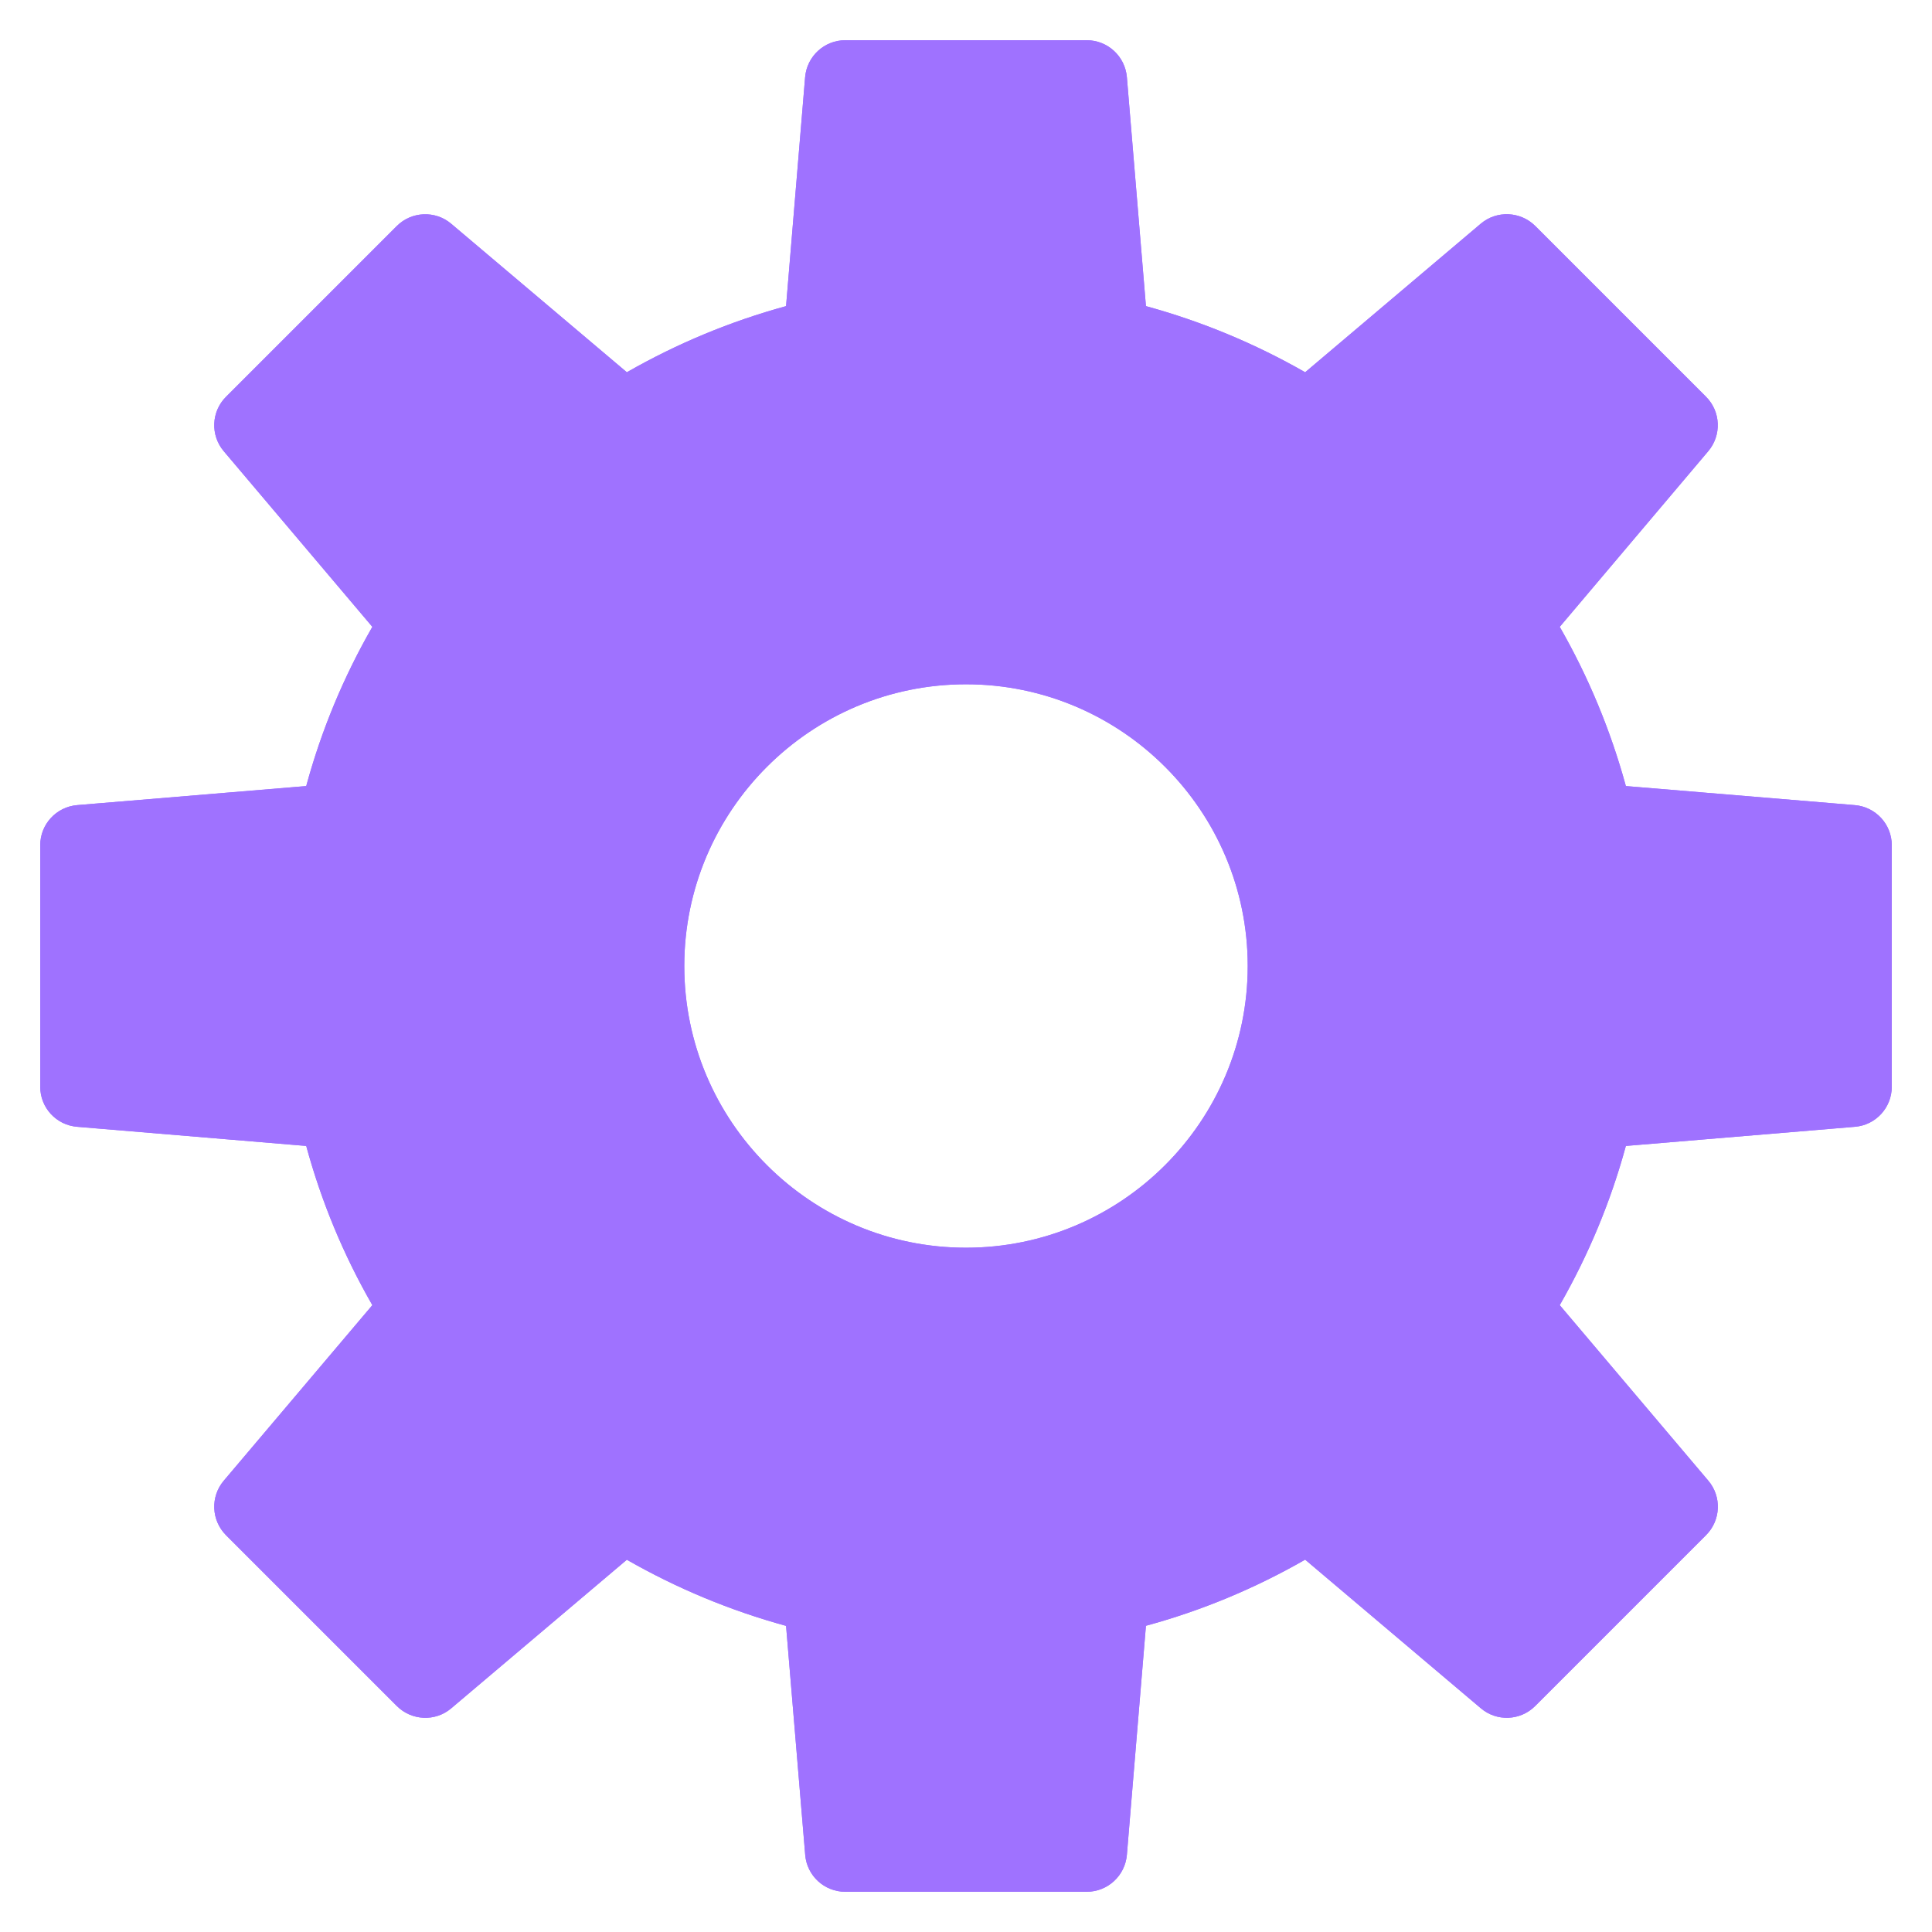 <svg width="22" height="22" viewBox="0 0 22 22" fill="none" xmlns="http://www.w3.org/2000/svg">
<path d="M21.121 9.168L18.514 8.951C18.341 8.318 18.089 7.71 17.761 7.138L19.452 5.138C19.606 4.956 19.595 4.686 19.427 4.518L17.482 2.573C17.314 2.406 17.044 2.393 16.862 2.547L14.862 4.239C14.289 3.911 13.681 3.659 13.049 3.486L12.832 0.879C12.812 0.641 12.613 0.458 12.375 0.458H9.625C9.387 0.458 9.188 0.641 9.168 0.879L8.951 3.486C8.318 3.659 7.711 3.911 7.138 4.239L5.138 2.548C4.956 2.394 4.686 2.406 4.518 2.574L2.574 4.518C2.405 4.686 2.394 4.956 2.548 5.138L4.24 7.138C3.911 7.71 3.659 8.318 3.487 8.951L0.879 9.168C0.641 9.188 0.458 9.386 0.458 9.625V12.375C0.458 12.614 0.641 12.812 0.879 12.831L3.487 13.049C3.659 13.682 3.911 14.29 4.24 14.862L2.548 16.861C2.394 17.043 2.405 17.312 2.574 17.482L4.518 19.426C4.687 19.595 4.957 19.607 5.138 19.453L7.138 17.761C7.711 18.089 8.319 18.341 8.951 18.514L9.169 21.122C9.188 21.359 9.387 21.542 9.625 21.542H12.375C12.613 21.542 12.812 21.359 12.832 21.121L13.049 18.513C13.682 18.341 14.29 18.088 14.862 17.76L16.862 19.452C17.044 19.607 17.314 19.595 17.482 19.426L19.427 17.481C19.596 17.312 19.607 17.043 19.453 16.861L17.761 14.862C18.089 14.289 18.342 13.682 18.514 13.049L21.122 12.831C21.359 12.812 21.542 12.614 21.542 12.375V9.625C21.542 9.386 21.359 9.188 21.121 9.168ZM11 14.208C9.231 14.208 7.792 12.769 7.792 11C7.792 9.231 9.231 7.792 11 7.792C12.769 7.792 14.208 9.231 14.208 11C14.208 12.769 12.769 14.208 11 14.208Z" fill="#9F72FF"/>
<path d="M21.121 9.168L18.514 8.951C18.341 8.318 18.089 7.71 17.761 7.138L19.452 5.138C19.606 4.956 19.595 4.686 19.427 4.518L17.482 2.573C17.314 2.406 17.044 2.393 16.862 2.547L14.862 4.239C14.289 3.911 13.681 3.659 13.049 3.486L12.832 0.879C12.812 0.641 12.613 0.458 12.375 0.458H9.625C9.387 0.458 9.188 0.641 9.168 0.879L8.951 3.486C8.318 3.659 7.711 3.911 7.138 4.239L5.138 2.548C4.956 2.394 4.686 2.406 4.518 2.574L2.574 4.518C2.405 4.686 2.394 4.956 2.548 5.138L4.24 7.138C3.911 7.71 3.659 8.318 3.487 8.951L0.879 9.168C0.641 9.188 0.458 9.386 0.458 9.625V12.375C0.458 12.614 0.641 12.812 0.879 12.831L3.487 13.049C3.659 13.682 3.911 14.29 4.24 14.862L2.548 16.861C2.394 17.043 2.405 17.312 2.574 17.482L4.518 19.426C4.687 19.595 4.957 19.607 5.138 19.453L7.138 17.761C7.711 18.089 8.319 18.341 8.951 18.514L9.169 21.122C9.188 21.359 9.387 21.542 9.625 21.542H12.375C12.613 21.542 12.812 21.359 12.832 21.121L13.049 18.513C13.682 18.341 14.29 18.088 14.862 17.76L16.862 19.452C17.044 19.607 17.314 19.595 17.482 19.426L19.427 17.481C19.596 17.312 19.607 17.043 19.453 16.861L17.761 14.862C18.089 14.289 18.342 13.682 18.514 13.049L21.122 12.831C21.359 12.812 21.542 12.614 21.542 12.375V9.625C21.542 9.386 21.359 9.188 21.121 9.168ZM11 14.208C9.231 14.208 7.792 12.769 7.792 11C7.792 9.231 9.231 7.792 11 7.792C12.769 7.792 14.208 9.231 14.208 11C14.208 12.769 12.769 14.208 11 14.208Z" fill="#9F72FF"/>
</svg>